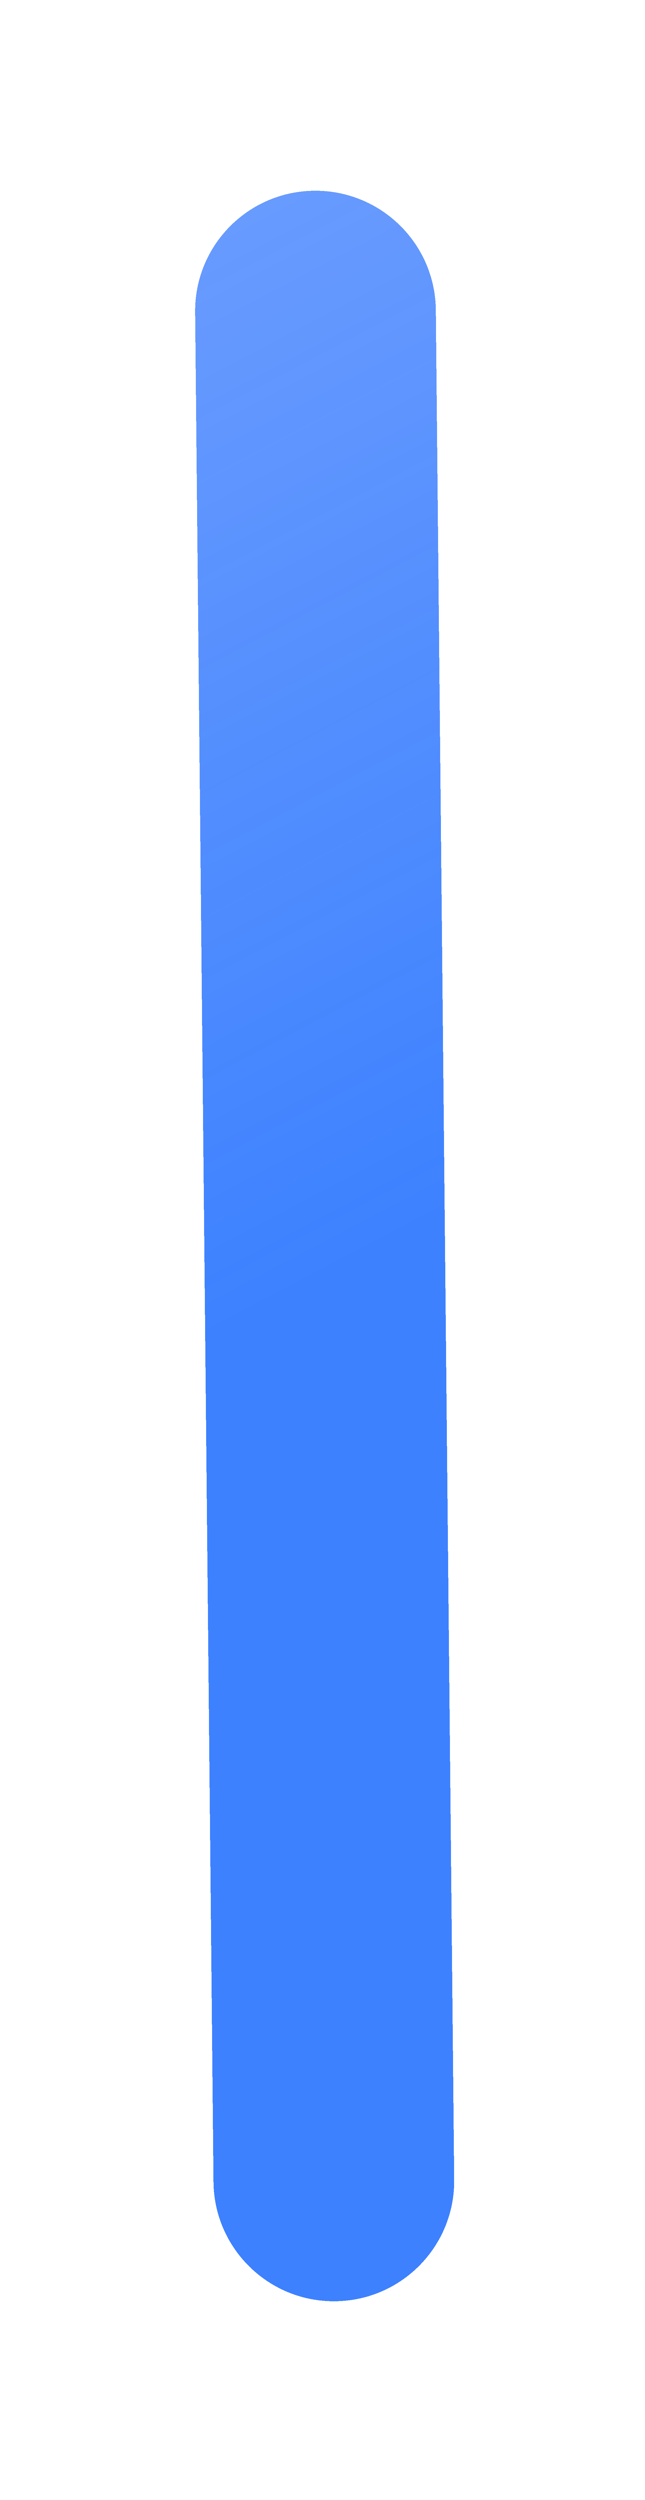 <svg width="48" height="186" viewBox="0 0 48 186" fill="none" xmlns="http://www.w3.org/2000/svg">
<g filter="url(#filter0_d_1_255)">
<path d="M14.522 23.231C14.473 18.285 18.444 14.238 23.39 14.192V14.192C28.336 14.147 32.386 18.12 32.434 23.066L33.8 162.184C33.849 167.13 29.879 171.177 24.932 171.222V171.222C19.986 171.268 15.937 167.295 15.888 162.349L14.522 23.231Z" fill="url(#paint0_linear_1_255)" fill-opacity="0.8" shape-rendering="crispEdges"/>
</g>
<defs>
<filter id="filter0_d_1_255" x="0.422" y="0.093" width="47.478" height="185.229" filterUnits="userSpaceOnUse" color-interpolation-filters="sRGB">
<feFlood flood-opacity="0" result="BackgroundImageFix"/>
<feColorMatrix in="SourceAlpha" type="matrix" values="0 0 0 0 0 0 0 0 0 0 0 0 0 0 0 0 0 0 127 0" result="hardAlpha"/>
<feOffset/>
<feGaussianBlur stdDeviation="7.05"/>
<feComposite in2="hardAlpha" operator="out"/>
<feColorMatrix type="matrix" values="0 0 0 0 0 0 0 0 0 0 0 0 0 0 0 0 0 0 0.1 0"/>
<feBlend mode="normal" in2="BackgroundImageFix" result="effect1_dropShadow_1_255"/>
<feBlend mode="normal" in="SourceGraphic" in2="effect1_dropShadow_1_255" result="shape"/>
</filter>
<linearGradient id="paint0_linear_1_255" x1="27.358" y1="93.543" x2="-133.691" y2="-212.041" gradientUnits="userSpaceOnUse">
<stop stop-color="#0D62FF"/>
<stop offset="1" stop-color="#1B59F8" stop-opacity="0"/>
</linearGradient>
</defs>
</svg>
